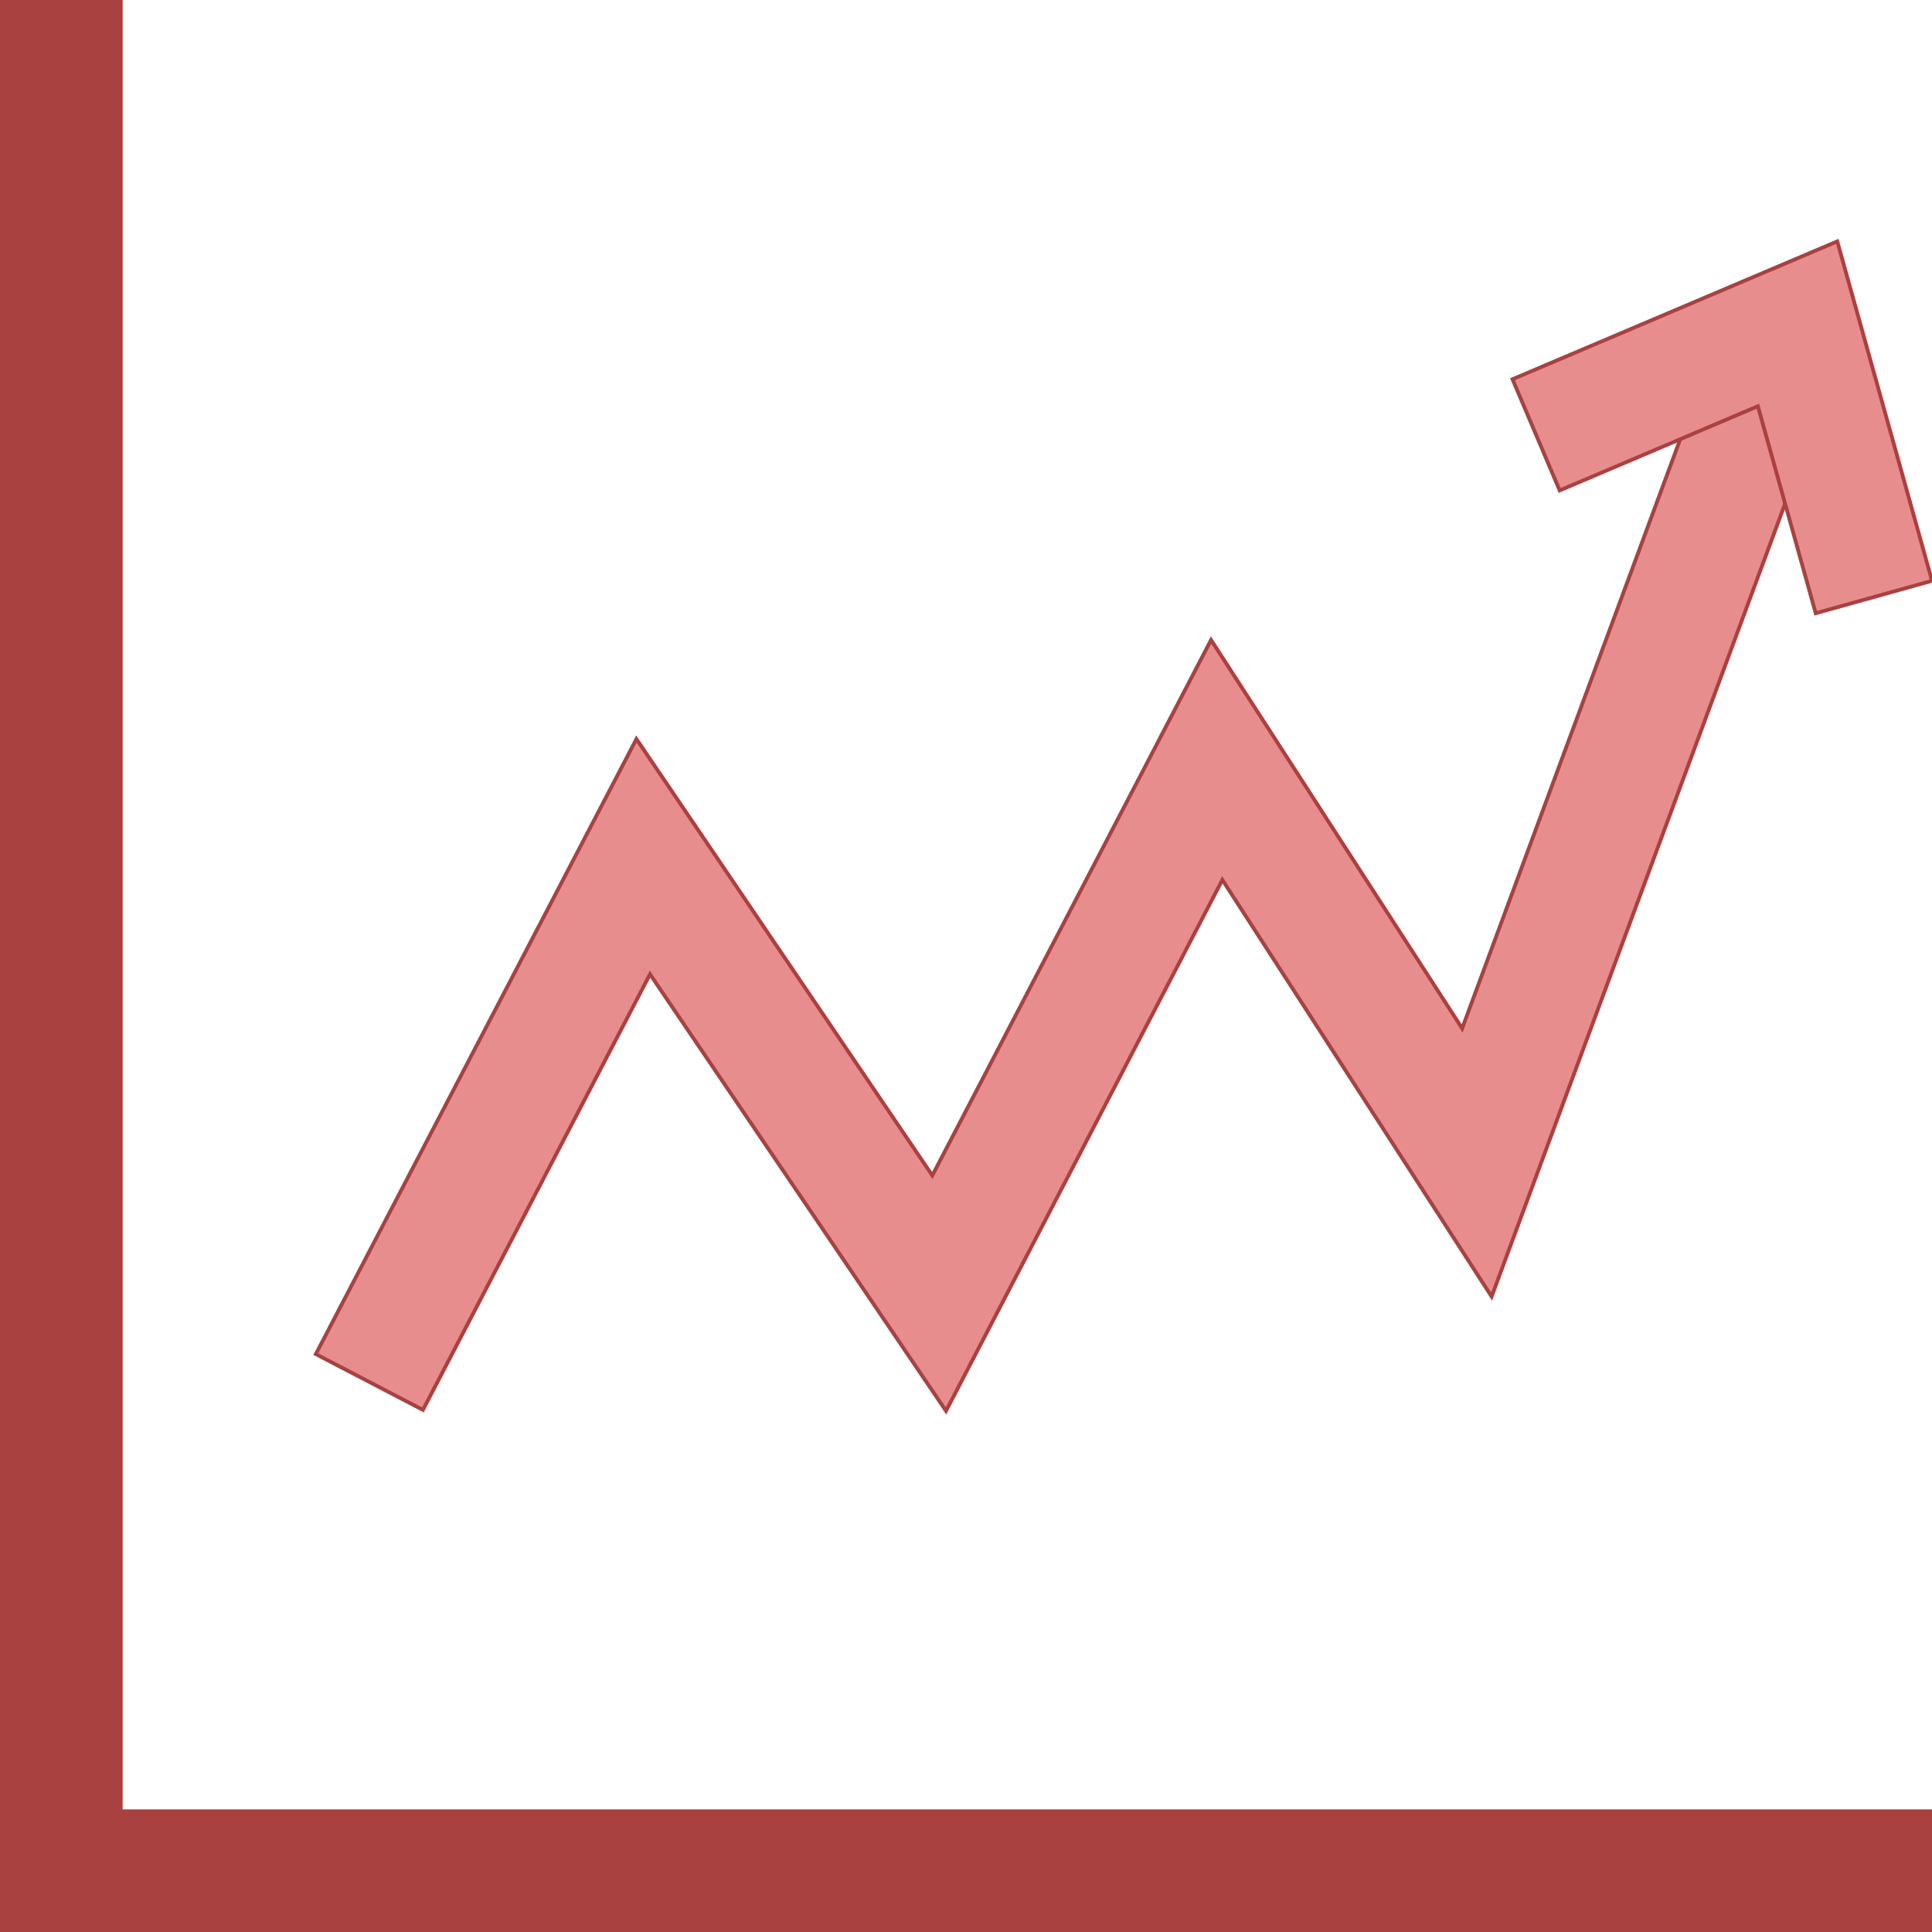 <svg height="200px" width="200px" version="1.1" id="Layer_1" xmlns="http://www.w3.org/2000/svg" xmlns:xlink="http://www.w3.org/1999/xlink" viewBox="0 0 512 512" xml:space="preserve" fill="#aa4141" stroke="#aa4141"><g id="SVGRepo_bgCarrier" stroke-width="0"></g><g id="SVGRepo_tracerCarrier" stroke-linecap="round" stroke-linejoin="round"></g><g id="SVGRepo_iconCarrier"> <polygon points="512,512 0,512 0,0 32,0 32,480 512,480 "></polygon> <g> <polygon style="fill:#e88d8d;" points="250.704,373.904 172.256,258.176 112.08,373.632 83.696,358.848 168.656,195.84 247.072,311.52 320.944,169.6 387.488,272.544 455.504,88.768 485.504,99.856 395.296,343.6 323.936,233.168 "></polygon> <polygon style="fill:#e88d8d;" points="481.184,162.512 465.856,107.648 413.328,129.968 400.832,100.496 486.896,63.968 512,153.92 "></polygon> </g> </g></svg>
